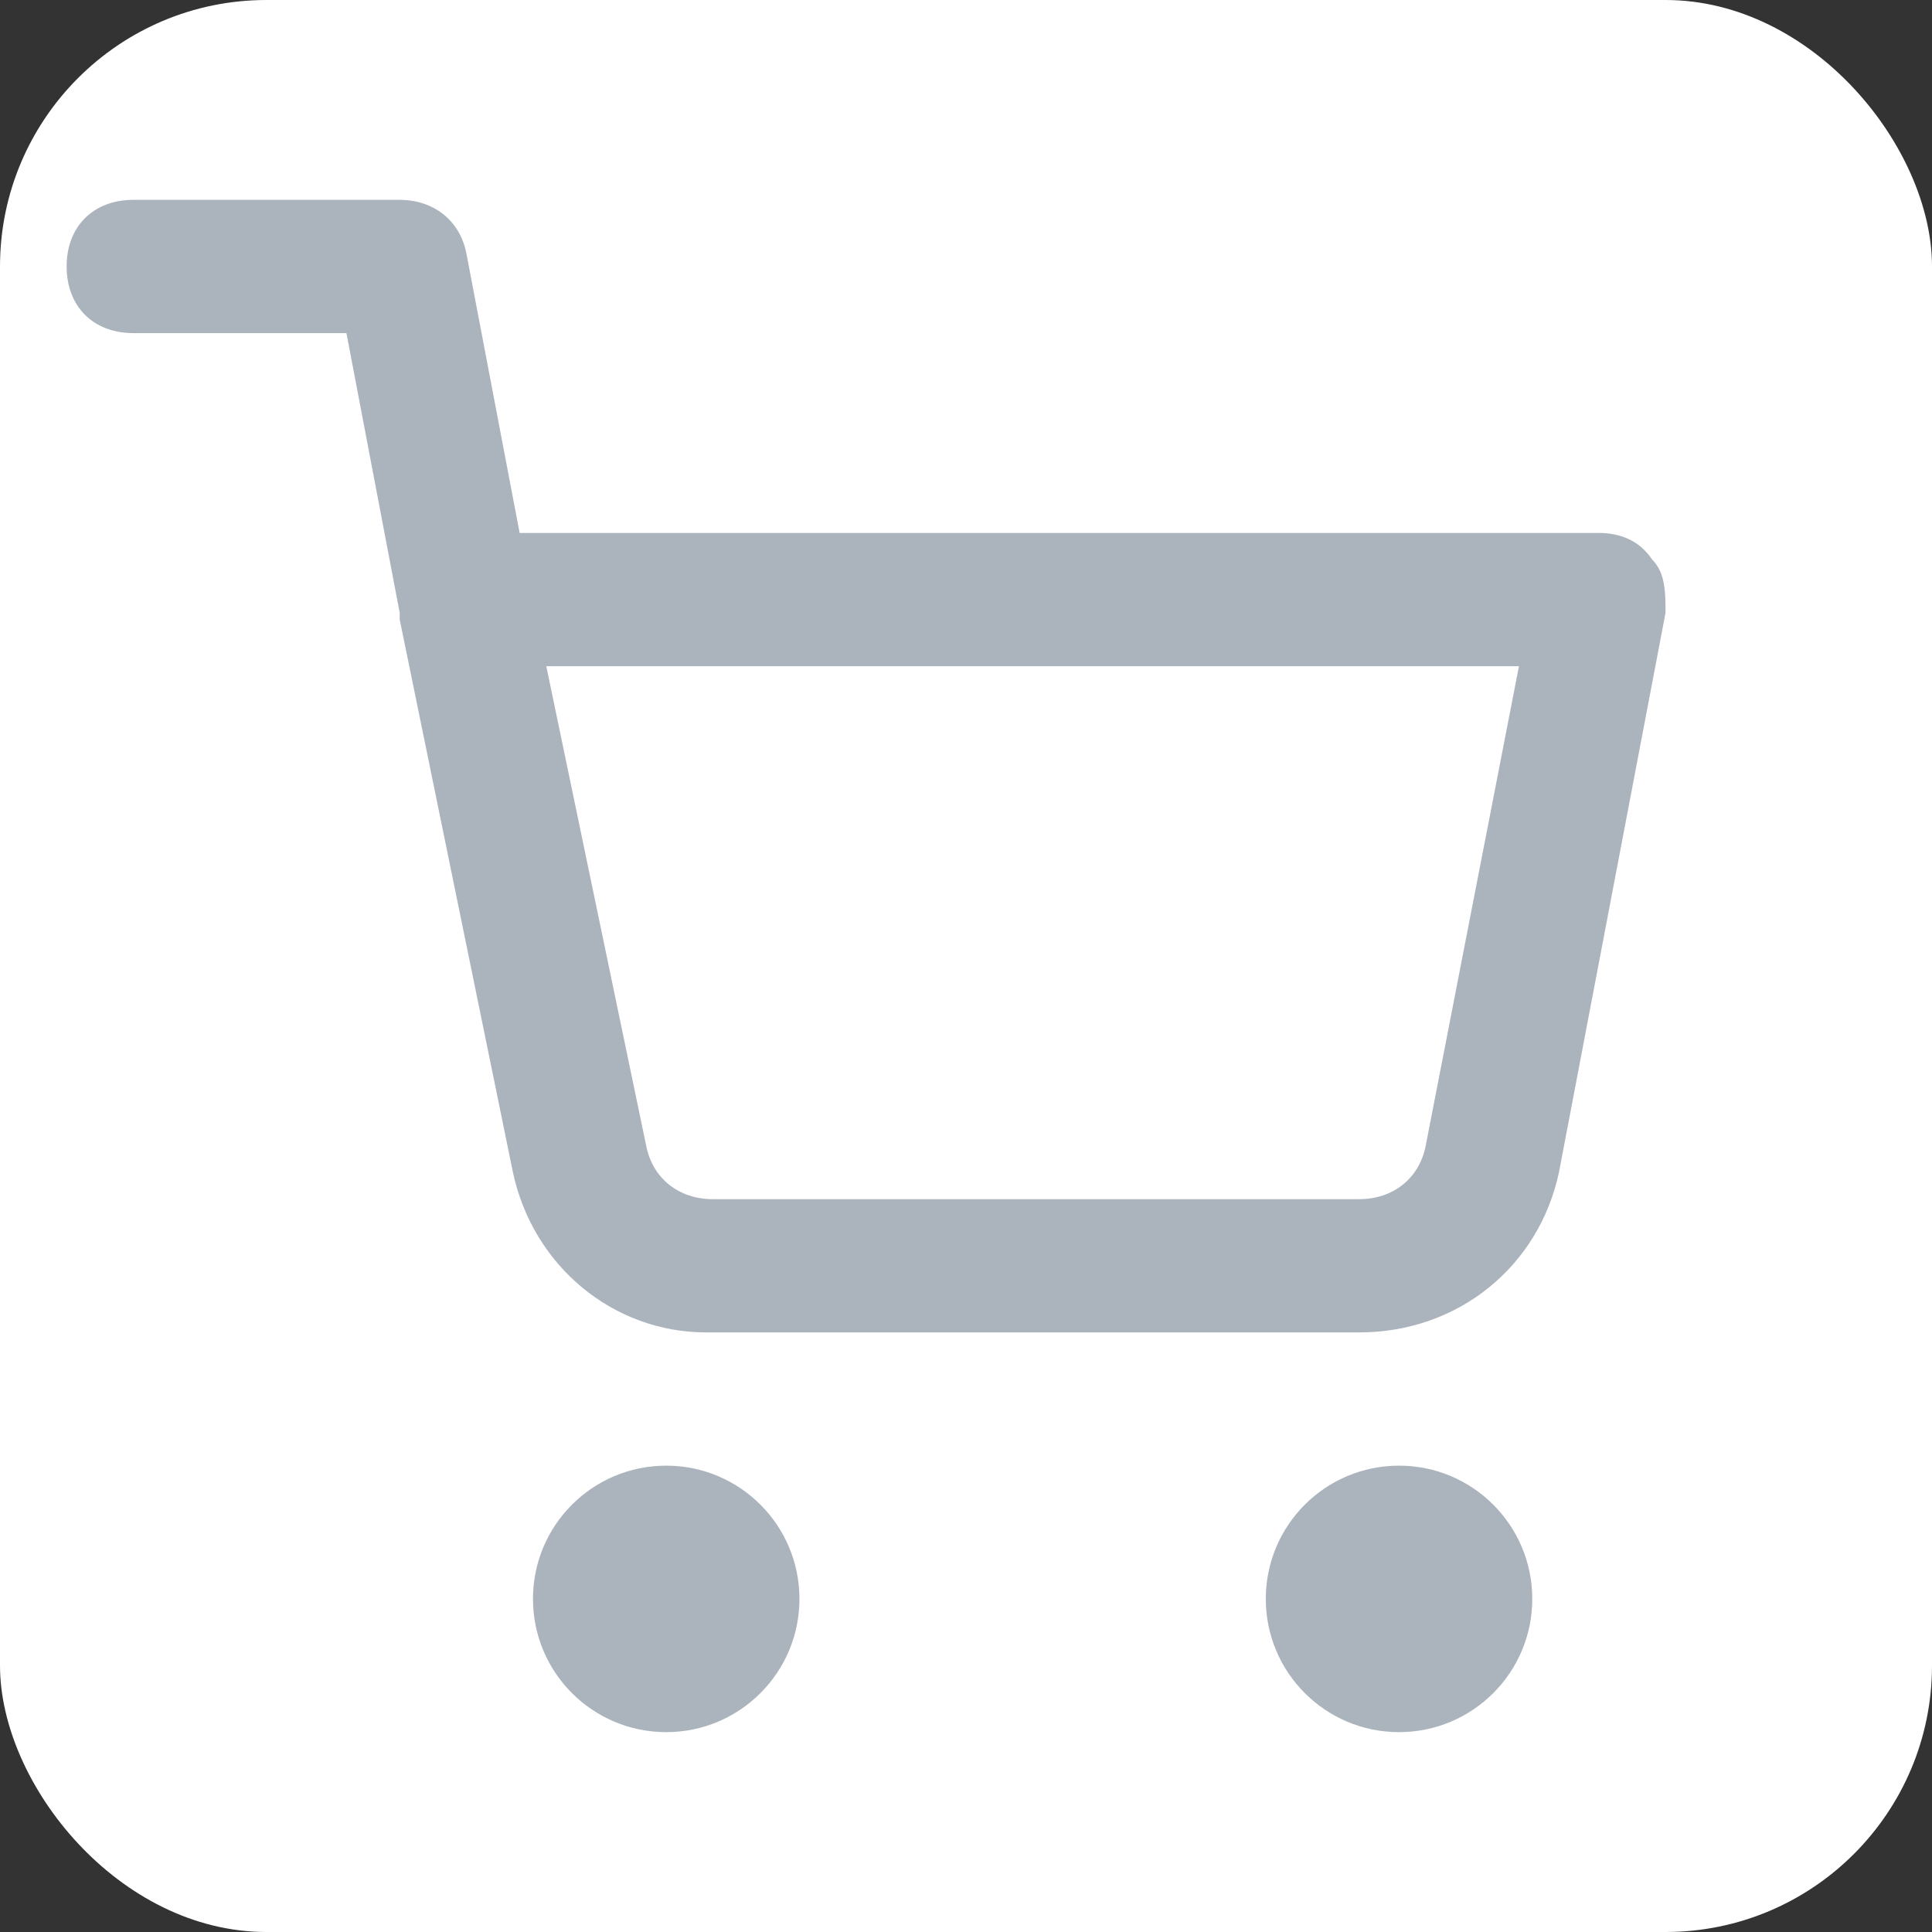 <?xml version="1.0" encoding="UTF-8"?>
<svg width="29px" height="29px" viewBox="0 0 29 29" version="1.1" xmlns="http://www.w3.org/2000/svg" xmlns:xlink="http://www.w3.org/1999/xlink">
    <rect x="0" y="0" width="29" height="29" fill="#333333" stroke="none"/>
    <!-- Generator: Sketch 47.1 (45422) - http://www.bohemiancoding.com/sketch -->
    <title>shopping</title>
    <desc>Created with Sketch.</desc>
    <defs></defs>
    <g id="Atomframer" stroke="none" stroke-width="1" fill="none" fill-rule="evenodd">
        <g id="Artboard" transform="translate(-208, -10)" fill-rule="nonzero">
            <g id="shopping" transform="translate(208, 10)">
                <rect id="Rectangle-Copy-15" fill="#FFFFFF" x="0" y="0" width="29" height="29" rx="4"></rect>
                <path d="M12,24 C12,25.105 11.105,26 10,26 C8.895,26 8,25.105 8,24 C8,22.895 8.895,22 10,22 C11.105,22 12,22.895 12,24 Z" id="Shape" fill="#ABB4BD"></path>
                <path d="M23,24 C23,25.105 22.105,26 21,26 C19.895,26 19,25.105 19,24 C19,22.895 19.895,22 21,22 C22.105,22 23,22.895 23,24 Z" id="Shape" fill="#ABB4BD"></path>
                <path d="M24.8,8.4 C24.6,8.1 24.3,8 24,8 L7.8,8 L7,3.8 C6.9,3.3 6.5,3 6,3 L2,3 C1.4,3 1,3.4 1,4 C1,4.6 1.4,5 2,5 L5.2,5 L6,9.2 C6,9.2 6,9.3 6,9.3 L7.7,17.6 C8,19 9.2,20 10.6,20 C10.6,20 10.6,20 10.7,20 L20.4,20 C21.9,20 23.1,19 23.4,17.6 L25,9.2 C25,8.9 25,8.6 24.8,8.4 Z M21.4,17.2 C21.3,17.7 20.9,18 20.4,18 L10.7,18 C10.2,18 9.8,17.7 9.7,17.2 L8.2,10 L22.8,10 L21.4,17.2 Z" id="Shape" fill="#ABB4BD"></path>
            </g>
        </g>
    </g>
</svg>